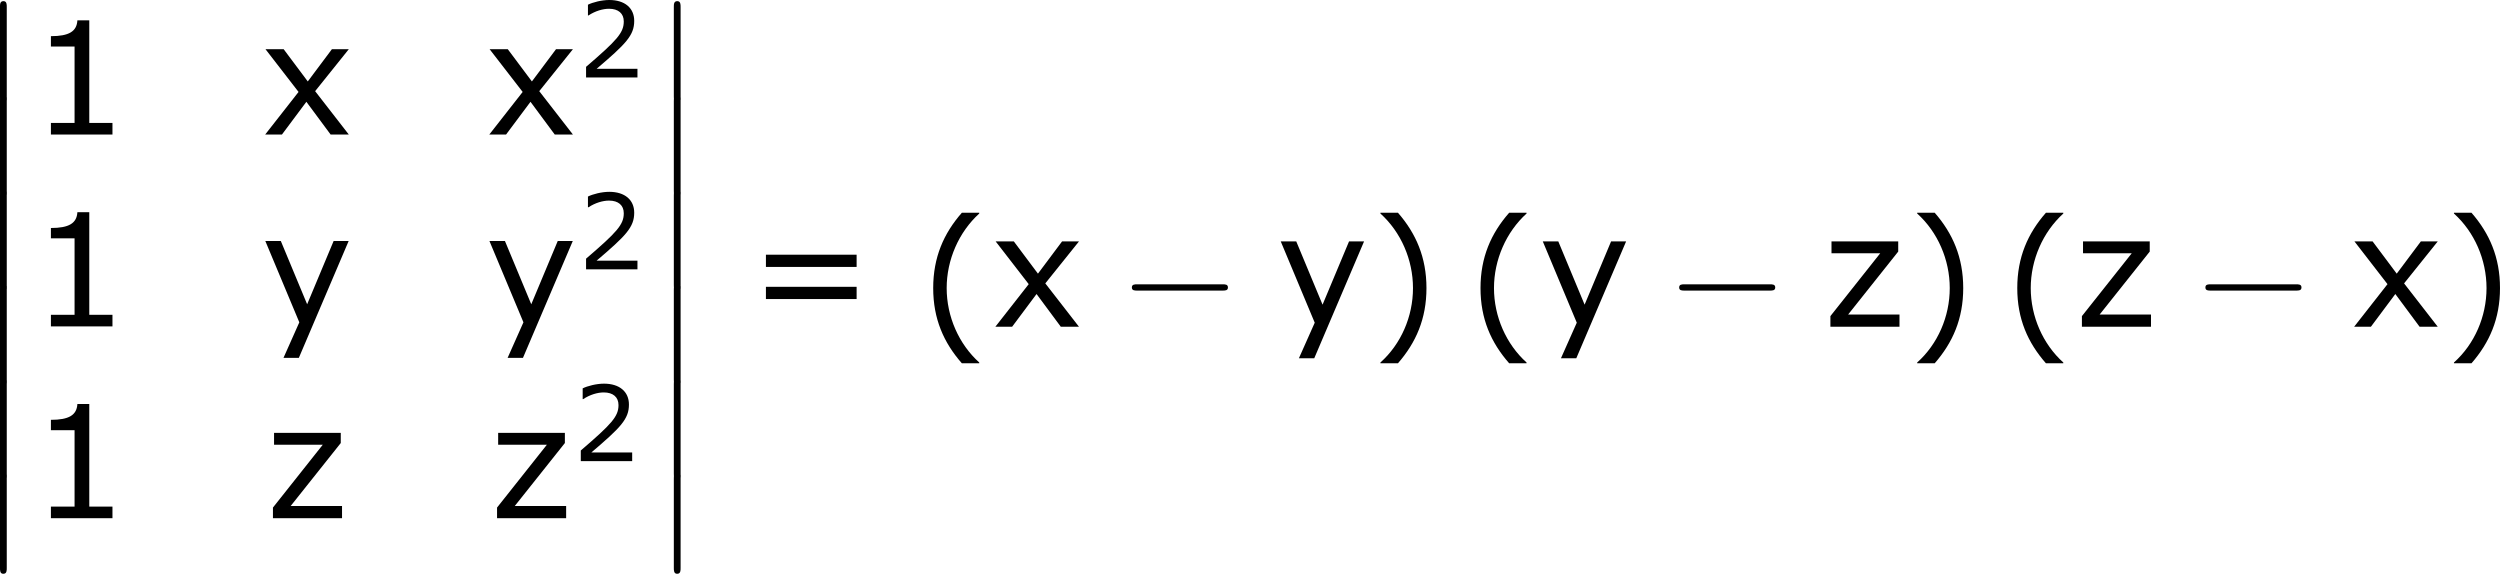 <?xml version='1.0' encoding='UTF-8'?>
<!-- Generated by CodeCogs with dvisvgm 3.2.2 -->
<svg version='1.1' xmlns='http://www.w3.org/2000/svg' xmlns:xlink='http://www.w3.org/1999/xlink' width='214.801pt' height='49.299pt' viewBox='-.246 -.228 214.801 49.299'>
<defs>
<path id='g1-0' d='M7.878-2.75C8.082-2.75 8.297-2.75 8.297-2.989S8.082-3.228 7.878-3.228H1.411C1.207-3.228 .992-3.228 .992-2.989S1.207-2.75 1.411-2.75H7.878Z'/>
<use id='g5-40' xlink:href='#g3-40' transform='scale(1.5)'/>
<use id='g5-41' xlink:href='#g3-41' transform='scale(1.5)'/>
<use id='g5-49' xlink:href='#g3-49' transform='scale(1.5)'/>
<use id='g5-61' xlink:href='#g3-61' transform='scale(1.5)'/>
<use id='g5-120' xlink:href='#g3-120' transform='scale(1.5)'/>
<use id='g5-121' xlink:href='#g3-121' transform='scale(1.5)'/>
<use id='g5-122' xlink:href='#g3-122' transform='scale(1.5)'/>
<path id='g3-40' d='M3.033 1.596V1.556C2.001 .627 1.382-.77 1.382-2.215C1.382-3.653 2.001-5.058 3.033-5.995V-6.035H2.152C1.231-4.987 .699-3.772 .699-2.215S1.231 .548 2.152 1.596H3.033Z'/>
<path id='g3-41' d='M2.906-2.215C2.906-3.772 2.374-4.987 1.461-6.035H.572V-5.995C1.612-5.058 2.223-3.653 2.223-2.215C2.223-.77 1.612 .627 .572 1.556V1.596H1.461C2.374 .548 2.906-.659 2.906-2.215Z'/>
<path id='g3-49' d='M4.2 0V-.588H3.025V-5.789H2.422C2.39-5.225 1.993-4.987 1.08-4.987V-4.462H2.279V-.588H1.08V0H4.2Z'/>
<path id='g3-50' d='M4.534 0V-.659H1.429C3.66-2.557 4.288-3.2 4.288-4.304C4.288-5.28 3.573-5.892 2.39-5.892C1.818-5.892 1.135-5.717 .77-5.534V-4.717H.81C1.326-5.058 1.906-5.225 2.374-5.225C3.081-5.225 3.494-4.867 3.494-4.264C3.494-3.398 2.986-2.835 .627-.81V0H4.534Z'/>
<path id='g3-61' d='M5.55-3.033V-3.653H.953V-3.033H5.55ZM5.55-1.405V-2.025H.953V-1.405H5.55Z'/>
<path id='g3-120' d='M4.47 0L2.763-2.199L4.47-4.327H3.613L2.39-2.692L1.167-4.327H.246L1.922-2.16L.23 0H1.08L2.319-1.66L3.549 0H4.47Z'/>
<path id='g3-121' d='M4.462-4.327H3.7L2.358-1.12L1.024-4.327H.238L1.961-.206L1.159 1.596H1.937L4.462-4.327Z'/>
<path id='g3-122' d='M3.859 0V-.619H1.255L3.795-3.811V-4.327H.413V-3.724H2.882L.357-.54V0H3.859Z'/>
<path id='g0-12' d='M1.733 6.982C1.733 7.173 1.733 7.424 1.985 7.424C2.248 7.424 2.248 7.185 2.248 6.982V.191C2.248 0 2.248-.251 1.997-.251C1.733-.251 1.733-.012 1.733 .191V6.982Z'/>
</defs>
<g id='page1' transform='matrix(1.13 0 0 1.13 -65.952 -61.045)'>
<use x='56.413' y='54.158' xlink:href='#g0-12'/>
<use x='56.413' y='61.331' xlink:href='#g0-12'/>
<use x='56.413' y='68.504' xlink:href='#g0-12'/>
<use x='56.413' y='75.677' xlink:href='#g0-12'/>
<use x='56.413' y='82.85' xlink:href='#g0-12'/>
<use x='56.413' y='90.024' xlink:href='#g0-12'/>
<use x='60.398' y='64.051' xlink:href='#g5-49'/>
<use x='77.964' y='64.051' xlink:href='#g5-120'/>
<use x='95.005' y='64.051' xlink:href='#g5-120'/>
<use x='102.082' y='59.712' xlink:href='#g3-50'/>
<use x='60.398' y='78.637' xlink:href='#g5-49'/>
<use x='77.964' y='78.637' xlink:href='#g5-121'/>
<use x='95.005' y='78.637' xlink:href='#g5-121'/>
<use x='102.082' y='74.298' xlink:href='#g3-50'/>
<use x='60.398' y='93.223' xlink:href='#g5-49'/>
<use x='78.365' y='93.223' xlink:href='#g5-122'/>
<use x='95.405' y='93.223' xlink:href='#g5-122'/>
<use x='101.681' y='88.884' xlink:href='#g3-50'/>
<use x='107.649' y='54.158' xlink:href='#g0-12'/>
<use x='107.649' y='61.331' xlink:href='#g0-12'/>
<use x='107.649' y='68.504' xlink:href='#g0-12'/>
<use x='107.649' y='75.677' xlink:href='#g0-12'/>
<use x='107.649' y='82.85' xlink:href='#g0-12'/>
<use x='107.649' y='90.024' xlink:href='#g0-12'/>
<use x='114.955' y='78.666' xlink:href='#g5-61'/>
<use x='128.055' y='79.049' xlink:href='#g5-40'/>
<use x='133.483' y='78.666' xlink:href='#g5-120'/>
<use x='143.217' y='78.666' xlink:href='#g1-0'/>
<use x='155.172' y='78.666' xlink:href='#g5-121'/>
<use x='162.25' y='79.049' xlink:href='#g5-41'/>
<use x='169.67' y='79.049' xlink:href='#g5-40'/>
<use x='175.097' y='78.666' xlink:href='#g5-121'/>
<use x='184.831' y='78.666' xlink:href='#g1-0'/>
<use x='196.787' y='78.666' xlink:href='#g5-122'/>
<use x='203.063' y='79.049' xlink:href='#g5-41'/>
<use x='210.483' y='79.049' xlink:href='#g5-40'/>
<use x='215.911' y='78.666' xlink:href='#g5-122'/>
<use x='224.844' y='78.666' xlink:href='#g1-0'/>
<use x='236.799' y='78.666' xlink:href='#g5-120'/>
<use x='243.877' y='79.049' xlink:href='#g5-41'/>
</g>
</svg>